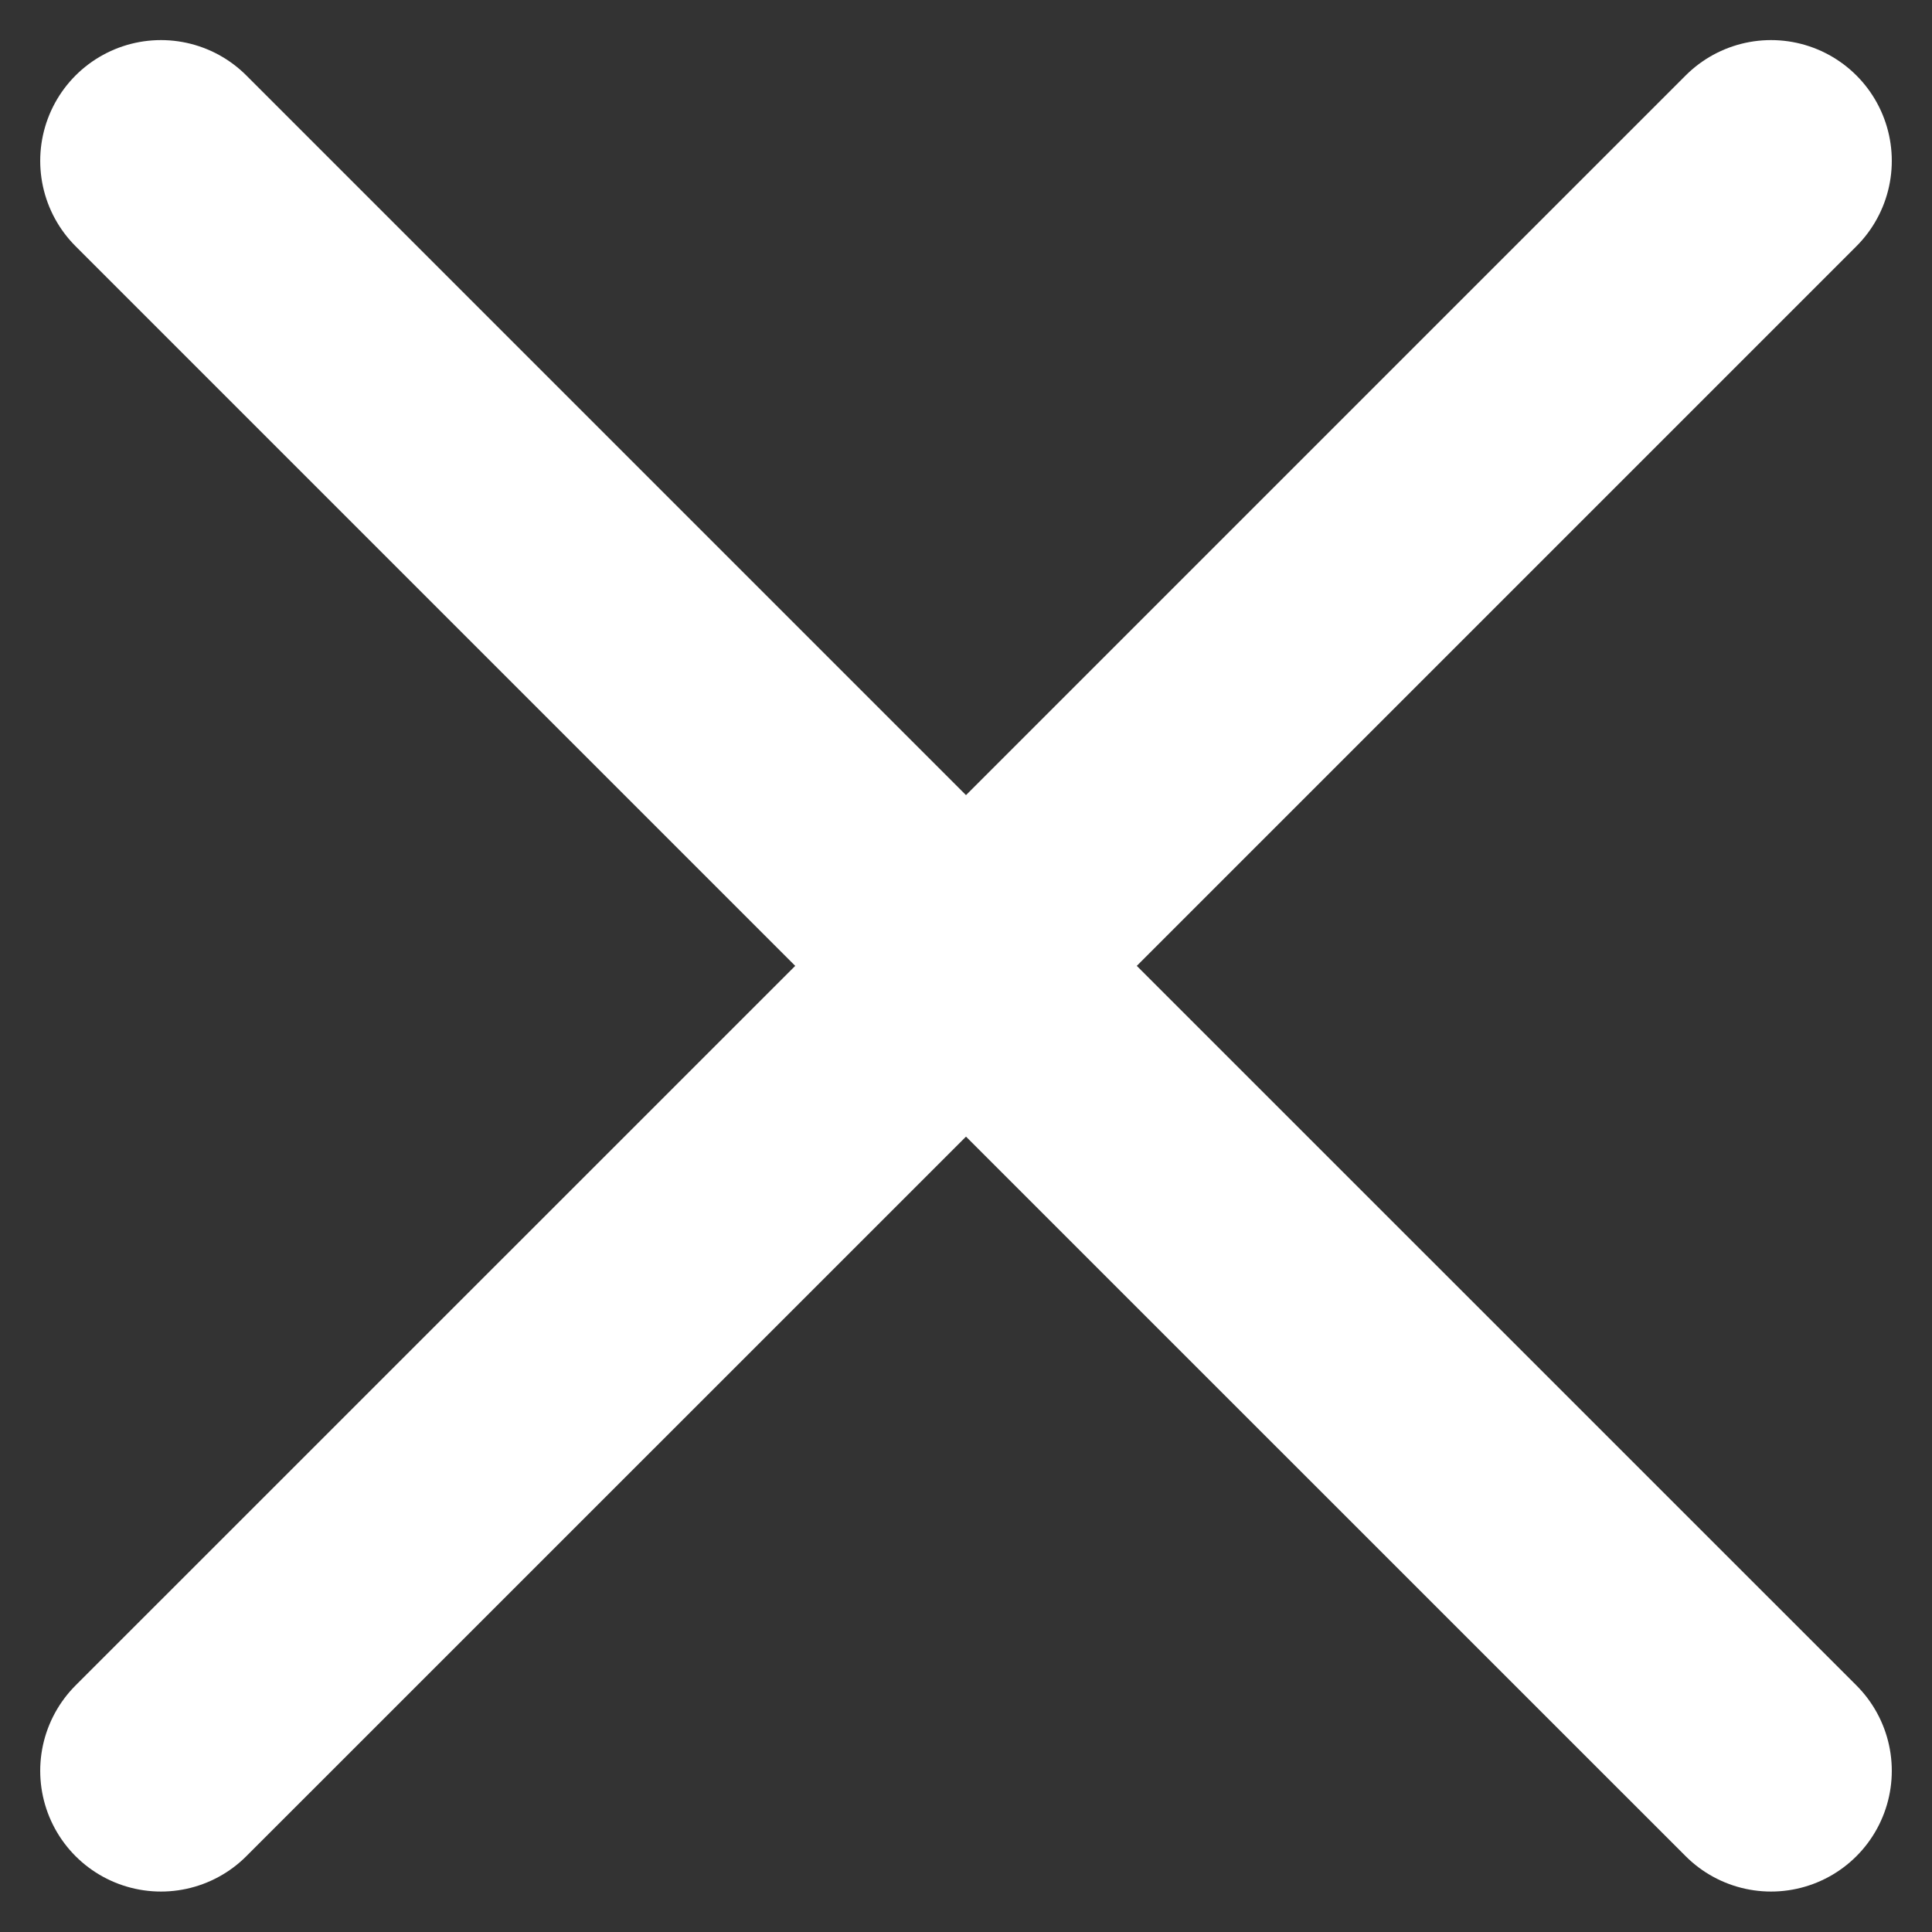 <svg width="16" height="16" viewBox="0 0 16 16" fill="none" xmlns="http://www.w3.org/2000/svg">
<rect x="0" y="0" width="16" height="16" fill="#333333" stroke="none"/>
<path d="M1.333 14.665L8 7.999M14.667 1.332L8 7.999M8 7.999L14.667 14.665M8 7.999L1.333 1.332" stroke="white" stroke-width="2" stroke-linecap="round" stroke-linejoin="round"/>
</svg>
